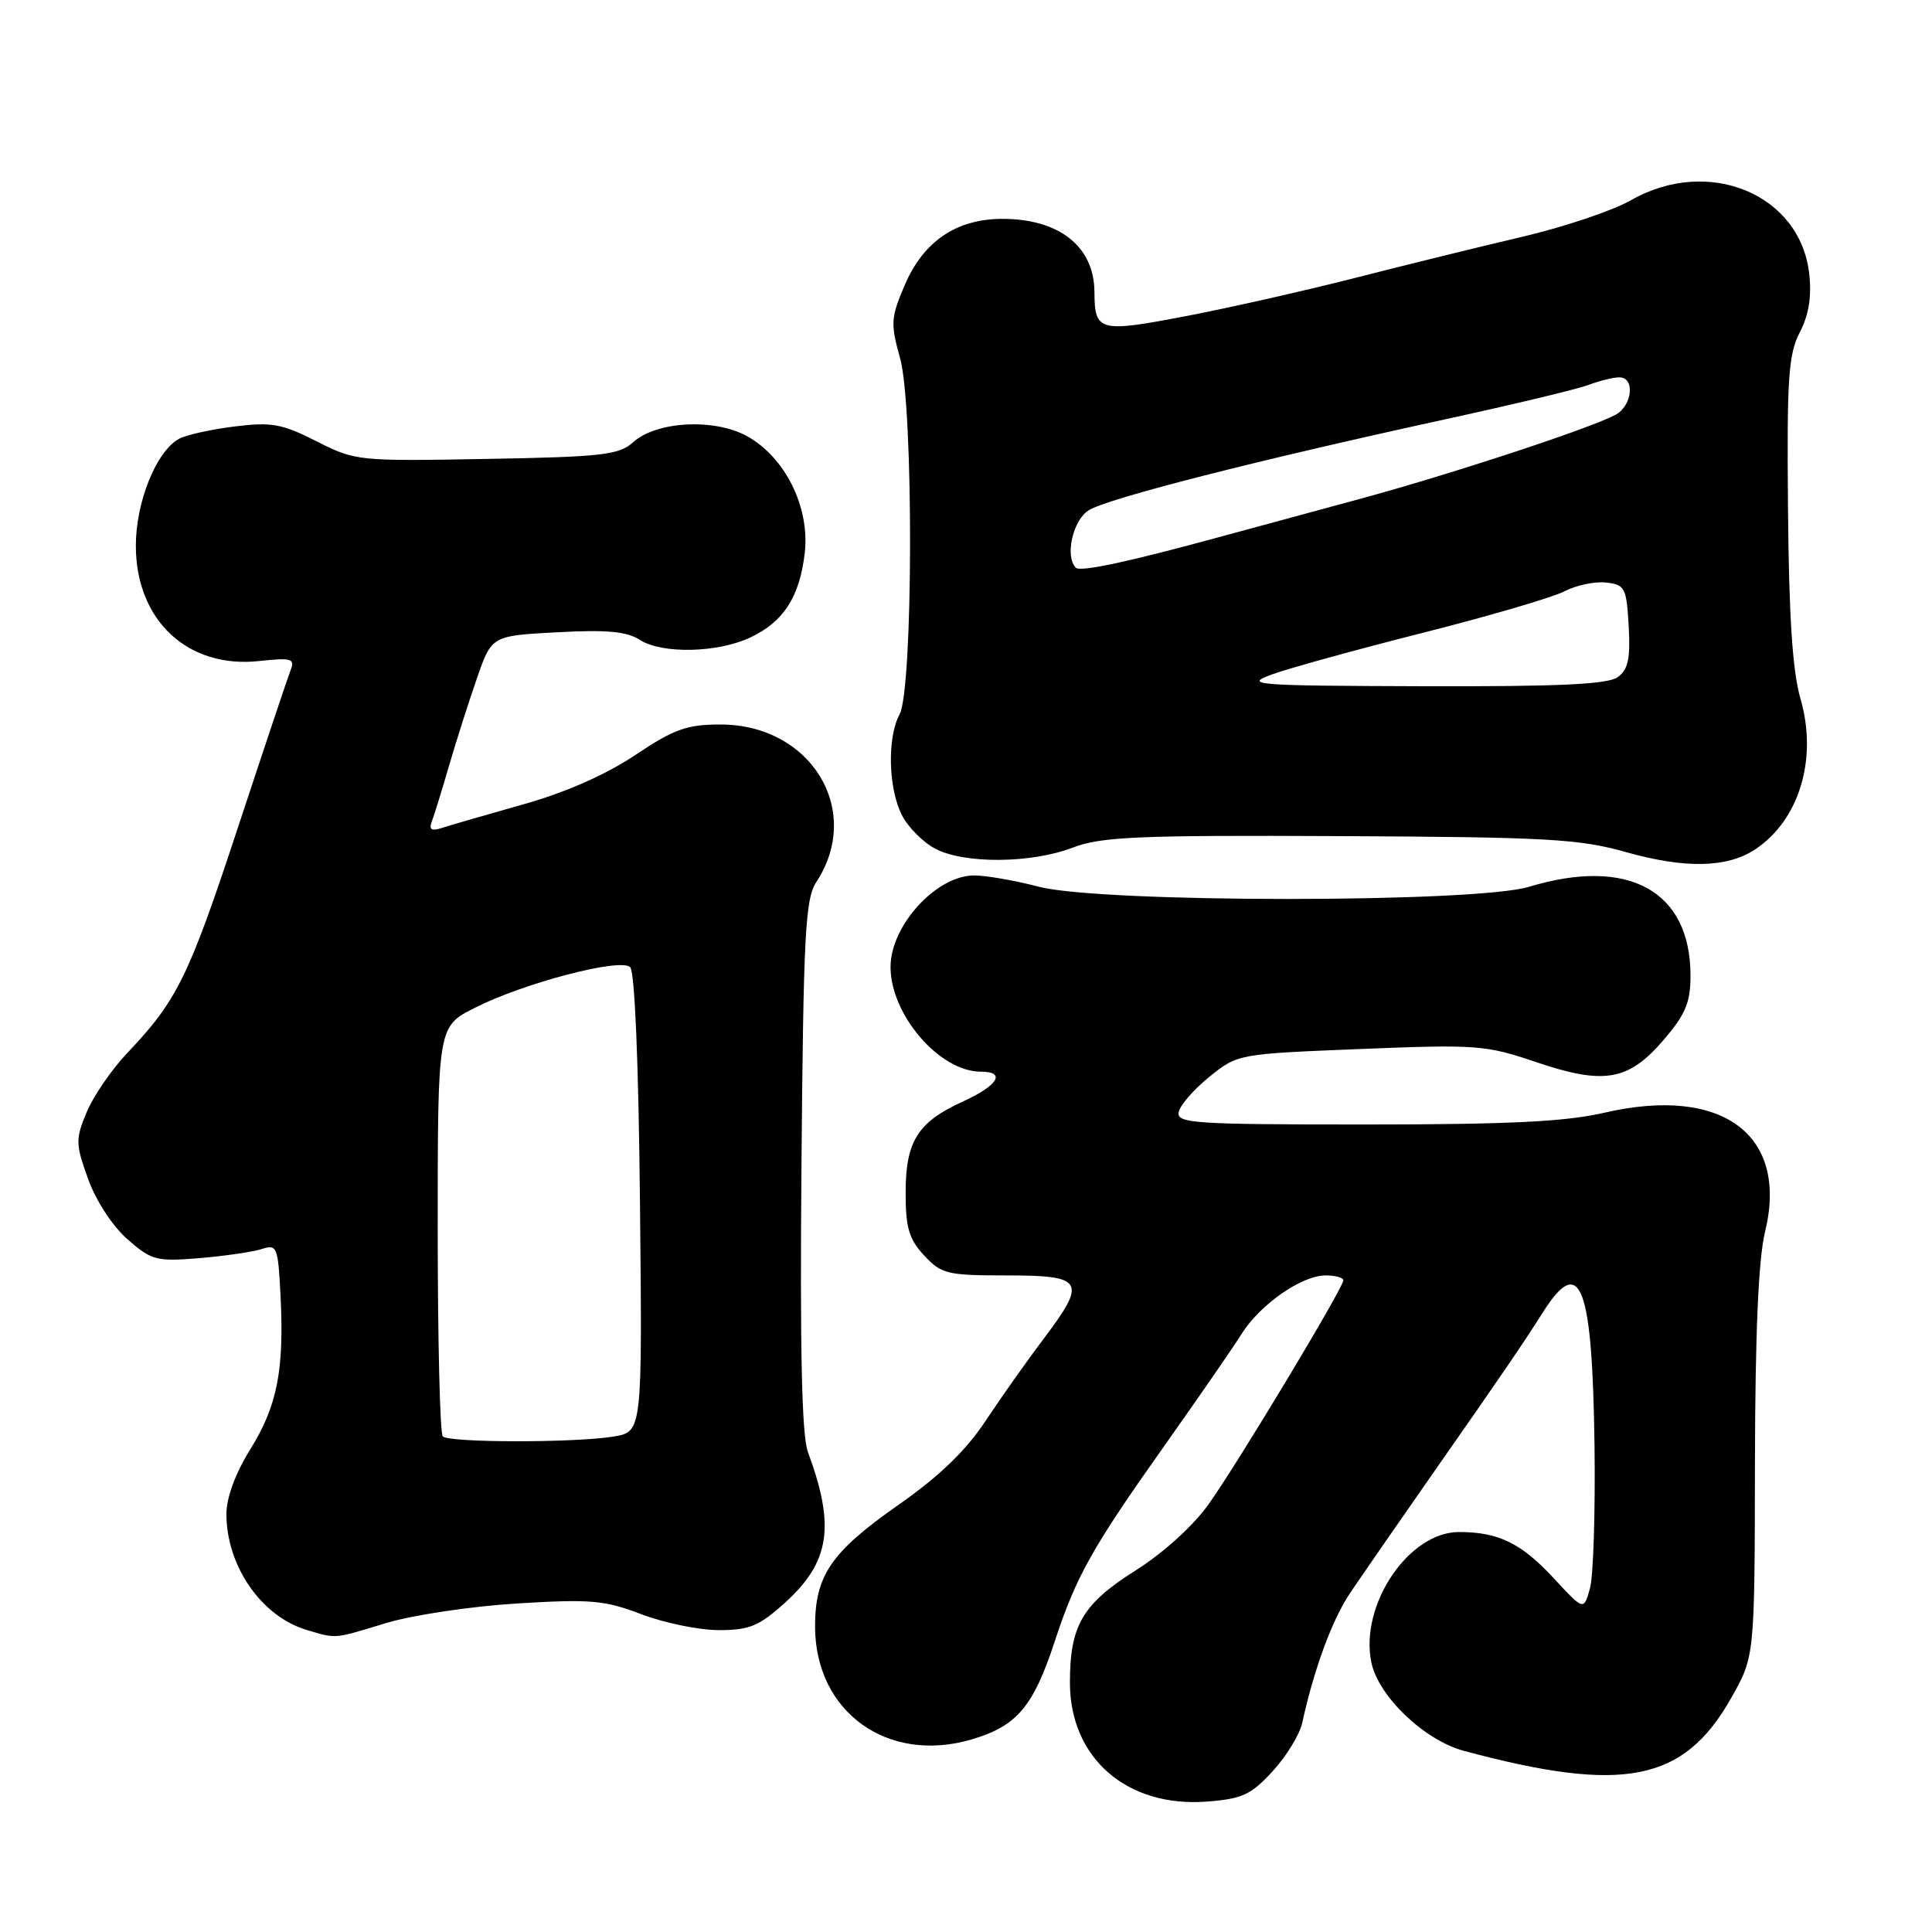 <?xml version="1.0" encoding="UTF-8" standalone="no"?>
<!DOCTYPE svg PUBLIC "-//W3C//DTD SVG 1.1//EN" "http://www.w3.org/Graphics/SVG/1.1/DTD/svg11.dtd" >
<svg xmlns="http://www.w3.org/2000/svg" xmlns:xlink="http://www.w3.org/1999/xlink" version="1.1" viewBox="0 0 256 256">
 <g >
 <path fill="currentColor"
d=" M 168.63 234.70 C 170.45 232.72 172.21 229.84 172.55 228.30 C 174.12 221.12 176.52 214.61 178.90 211.08 C 180.33 208.95 185.32 201.74 190.00 195.04 C 199.41 181.57 201.56 178.42 204.50 173.80 C 209.40 166.10 210.99 170.24 211.28 191.39 C 211.40 200.25 211.13 208.83 210.68 210.46 C 209.86 213.42 209.86 213.42 205.95 209.20 C 201.61 204.49 198.57 203.00 193.33 203.00 C 186.67 203.00 180.17 212.62 181.70 220.23 C 182.60 224.73 188.70 230.58 193.98 232.00 C 215.13 237.68 223.10 236.11 229.39 225.00 C 232.50 219.50 232.50 219.50 232.54 194.00 C 232.57 176.73 233.00 166.81 233.87 163.26 C 237.04 150.37 228.23 143.82 212.60 147.44 C 207.46 148.63 199.98 149.00 180.86 149.00 C 158.21 149.00 155.88 148.85 156.18 147.36 C 156.35 146.46 158.19 144.35 160.25 142.68 C 163.99 139.66 164.06 139.65 180.25 139.00 C 195.65 138.38 196.87 138.47 203.50 140.72 C 212.55 143.79 215.79 143.23 220.45 137.78 C 223.34 134.41 224.00 132.83 224.00 129.27 C 224.00 118.03 215.77 113.51 202.59 117.51 C 195.50 119.66 145.93 119.65 137.66 117.50 C 134.49 116.67 130.64 116.00 129.09 116.00 C 124.07 116.00 118.00 122.64 118.00 128.13 C 118.00 134.46 124.50 142.00 129.95 142.00 C 133.36 142.00 132.26 143.83 127.56 145.97 C 121.58 148.70 120.00 151.23 120.00 158.08 C 120.00 162.67 120.45 164.20 122.45 166.35 C 124.74 168.82 125.49 169.00 133.45 169.00 C 143.65 169.00 144.07 169.75 138.21 177.50 C 136.13 180.25 132.72 185.07 130.63 188.22 C 127.97 192.24 124.49 195.60 118.94 199.48 C 110.13 205.66 108.00 208.77 108.00 215.50 C 108.00 226.85 117.63 233.78 128.79 230.47 C 134.77 228.69 136.92 226.15 139.78 217.43 C 142.58 208.90 144.71 205.10 154.17 191.74 C 158.75 185.27 163.40 178.54 164.50 176.78 C 166.95 172.86 172.47 169.00 175.65 169.00 C 176.94 169.00 178.00 169.29 178.00 169.65 C 178.00 170.64 164.01 193.90 160.14 199.33 C 158.10 202.19 154.15 205.77 150.46 208.10 C 143.43 212.54 141.77 215.38 141.77 222.95 C 141.77 232.96 149.32 239.52 159.91 238.72 C 164.60 238.36 165.77 237.82 168.63 234.70 Z  M 51.14 215.07 C 54.64 214.01 62.45 212.84 68.50 212.47 C 78.26 211.87 80.12 212.03 85.00 213.90 C 88.03 215.05 92.64 216.00 95.25 216.00 C 99.29 216.00 100.58 215.47 103.98 212.40 C 109.98 206.98 110.70 202.26 107.05 192.39 C 106.24 190.21 105.99 178.87 106.20 154.34 C 106.46 123.66 106.70 119.10 108.18 116.85 C 114.39 107.37 107.46 96.00 95.47 96.00 C 91.01 96.00 89.32 96.60 84.14 100.07 C 80.22 102.68 74.91 105.02 69.27 106.60 C 64.45 107.96 59.64 109.35 58.58 109.70 C 57.19 110.15 56.81 109.93 57.20 108.91 C 57.50 108.13 58.53 104.80 59.49 101.50 C 60.45 98.20 62.12 92.97 63.20 89.87 C 65.15 84.24 65.15 84.24 73.83 83.78 C 80.39 83.42 83.05 83.67 84.77 84.78 C 87.70 86.68 95.11 86.52 99.46 84.45 C 103.87 82.36 105.97 79.06 106.64 73.21 C 107.31 67.19 104.03 60.58 98.98 57.79 C 94.64 55.40 86.97 55.81 83.89 58.60 C 82.04 60.28 79.81 60.54 64.49 60.81 C 47.44 61.12 47.11 61.09 41.94 58.47 C 37.36 56.15 35.98 55.90 31.09 56.51 C 28.02 56.89 24.71 57.62 23.75 58.13 C 20.73 59.75 18.00 66.48 18.00 72.31 C 18.00 82.19 24.87 88.62 34.34 87.59 C 38.62 87.13 39.11 87.27 38.51 88.79 C 38.14 89.73 34.99 99.15 31.50 109.73 C 25.01 129.43 23.47 132.57 16.89 139.50 C 14.80 141.70 12.37 145.24 11.49 147.36 C 9.99 150.95 10.00 151.57 11.67 156.21 C 12.71 159.11 14.91 162.47 16.89 164.21 C 20.09 167.01 20.72 167.18 26.41 166.71 C 29.76 166.43 33.47 165.89 34.66 165.51 C 36.71 164.85 36.84 165.16 37.17 171.66 C 37.67 181.54 36.74 186.30 33.16 192.05 C 31.20 195.20 30.00 198.45 30.00 200.60 C 30.00 207.49 34.62 214.17 40.62 215.97 C 44.62 217.16 44.11 217.21 51.14 215.07 Z  M 232.52 112.58 C 238.40 108.73 240.88 100.55 238.58 92.62 C 237.52 88.96 237.04 81.77 236.92 67.45 C 236.76 50.12 236.97 46.95 238.48 44.04 C 239.68 41.72 240.07 39.30 239.73 36.27 C 238.54 25.70 226.36 20.68 216.11 26.53 C 213.70 27.91 207.18 30.10 201.61 31.40 C 196.05 32.70 186.10 35.15 179.50 36.84 C 172.90 38.52 162.79 40.81 157.03 41.91 C 145.64 44.09 145.04 43.93 145.02 38.68 C 144.98 32.66 140.36 29.00 132.80 29.00 C 126.74 29.01 122.37 31.97 119.90 37.74 C 118.03 42.09 117.98 42.86 119.27 47.48 C 121.07 53.95 121.01 91.36 119.19 94.68 C 117.54 97.72 117.70 104.52 119.52 108.03 C 120.35 109.65 122.35 111.65 123.97 112.48 C 127.85 114.49 136.68 114.41 142.12 112.32 C 145.92 110.87 150.64 110.66 177.50 110.79 C 205.08 110.92 209.27 111.16 215.50 112.92 C 223.26 115.11 228.82 115.00 232.52 112.58 Z  M 58.67 190.33 C 58.30 189.97 58.00 177.60 58.00 162.85 C 58.00 136.03 58.00 136.03 62.90 133.55 C 69.39 130.26 82.19 126.90 83.50 128.15 C 84.11 128.73 84.62 140.91 84.80 159.41 C 85.11 189.72 85.11 189.72 81.30 190.35 C 76.23 191.19 59.51 191.18 58.67 190.33 Z  M 168.50 89.38 C 170.70 88.57 179.68 86.09 188.46 83.87 C 197.24 81.65 205.71 79.17 207.28 78.36 C 208.85 77.54 211.34 77.02 212.82 77.19 C 215.32 77.48 215.52 77.87 215.81 82.97 C 216.05 87.27 215.74 88.71 214.37 89.72 C 213.05 90.68 206.62 90.98 188.56 90.93 C 166.15 90.86 164.77 90.76 168.50 89.38 Z  M 142.56 75.23 C 141.08 73.75 142.14 68.96 144.25 67.62 C 146.73 66.05 166.62 60.98 191.69 55.52 C 200.59 53.58 209.06 51.55 210.50 51.00 C 211.95 50.45 213.78 50.00 214.57 50.00 C 216.69 50.00 216.30 53.77 214.05 54.97 C 210.67 56.78 191.97 62.93 180.00 66.16 C 173.68 67.87 165.35 70.13 161.50 71.18 C 149.45 74.47 143.15 75.81 142.56 75.23 Z "/>
</g>
</svg>